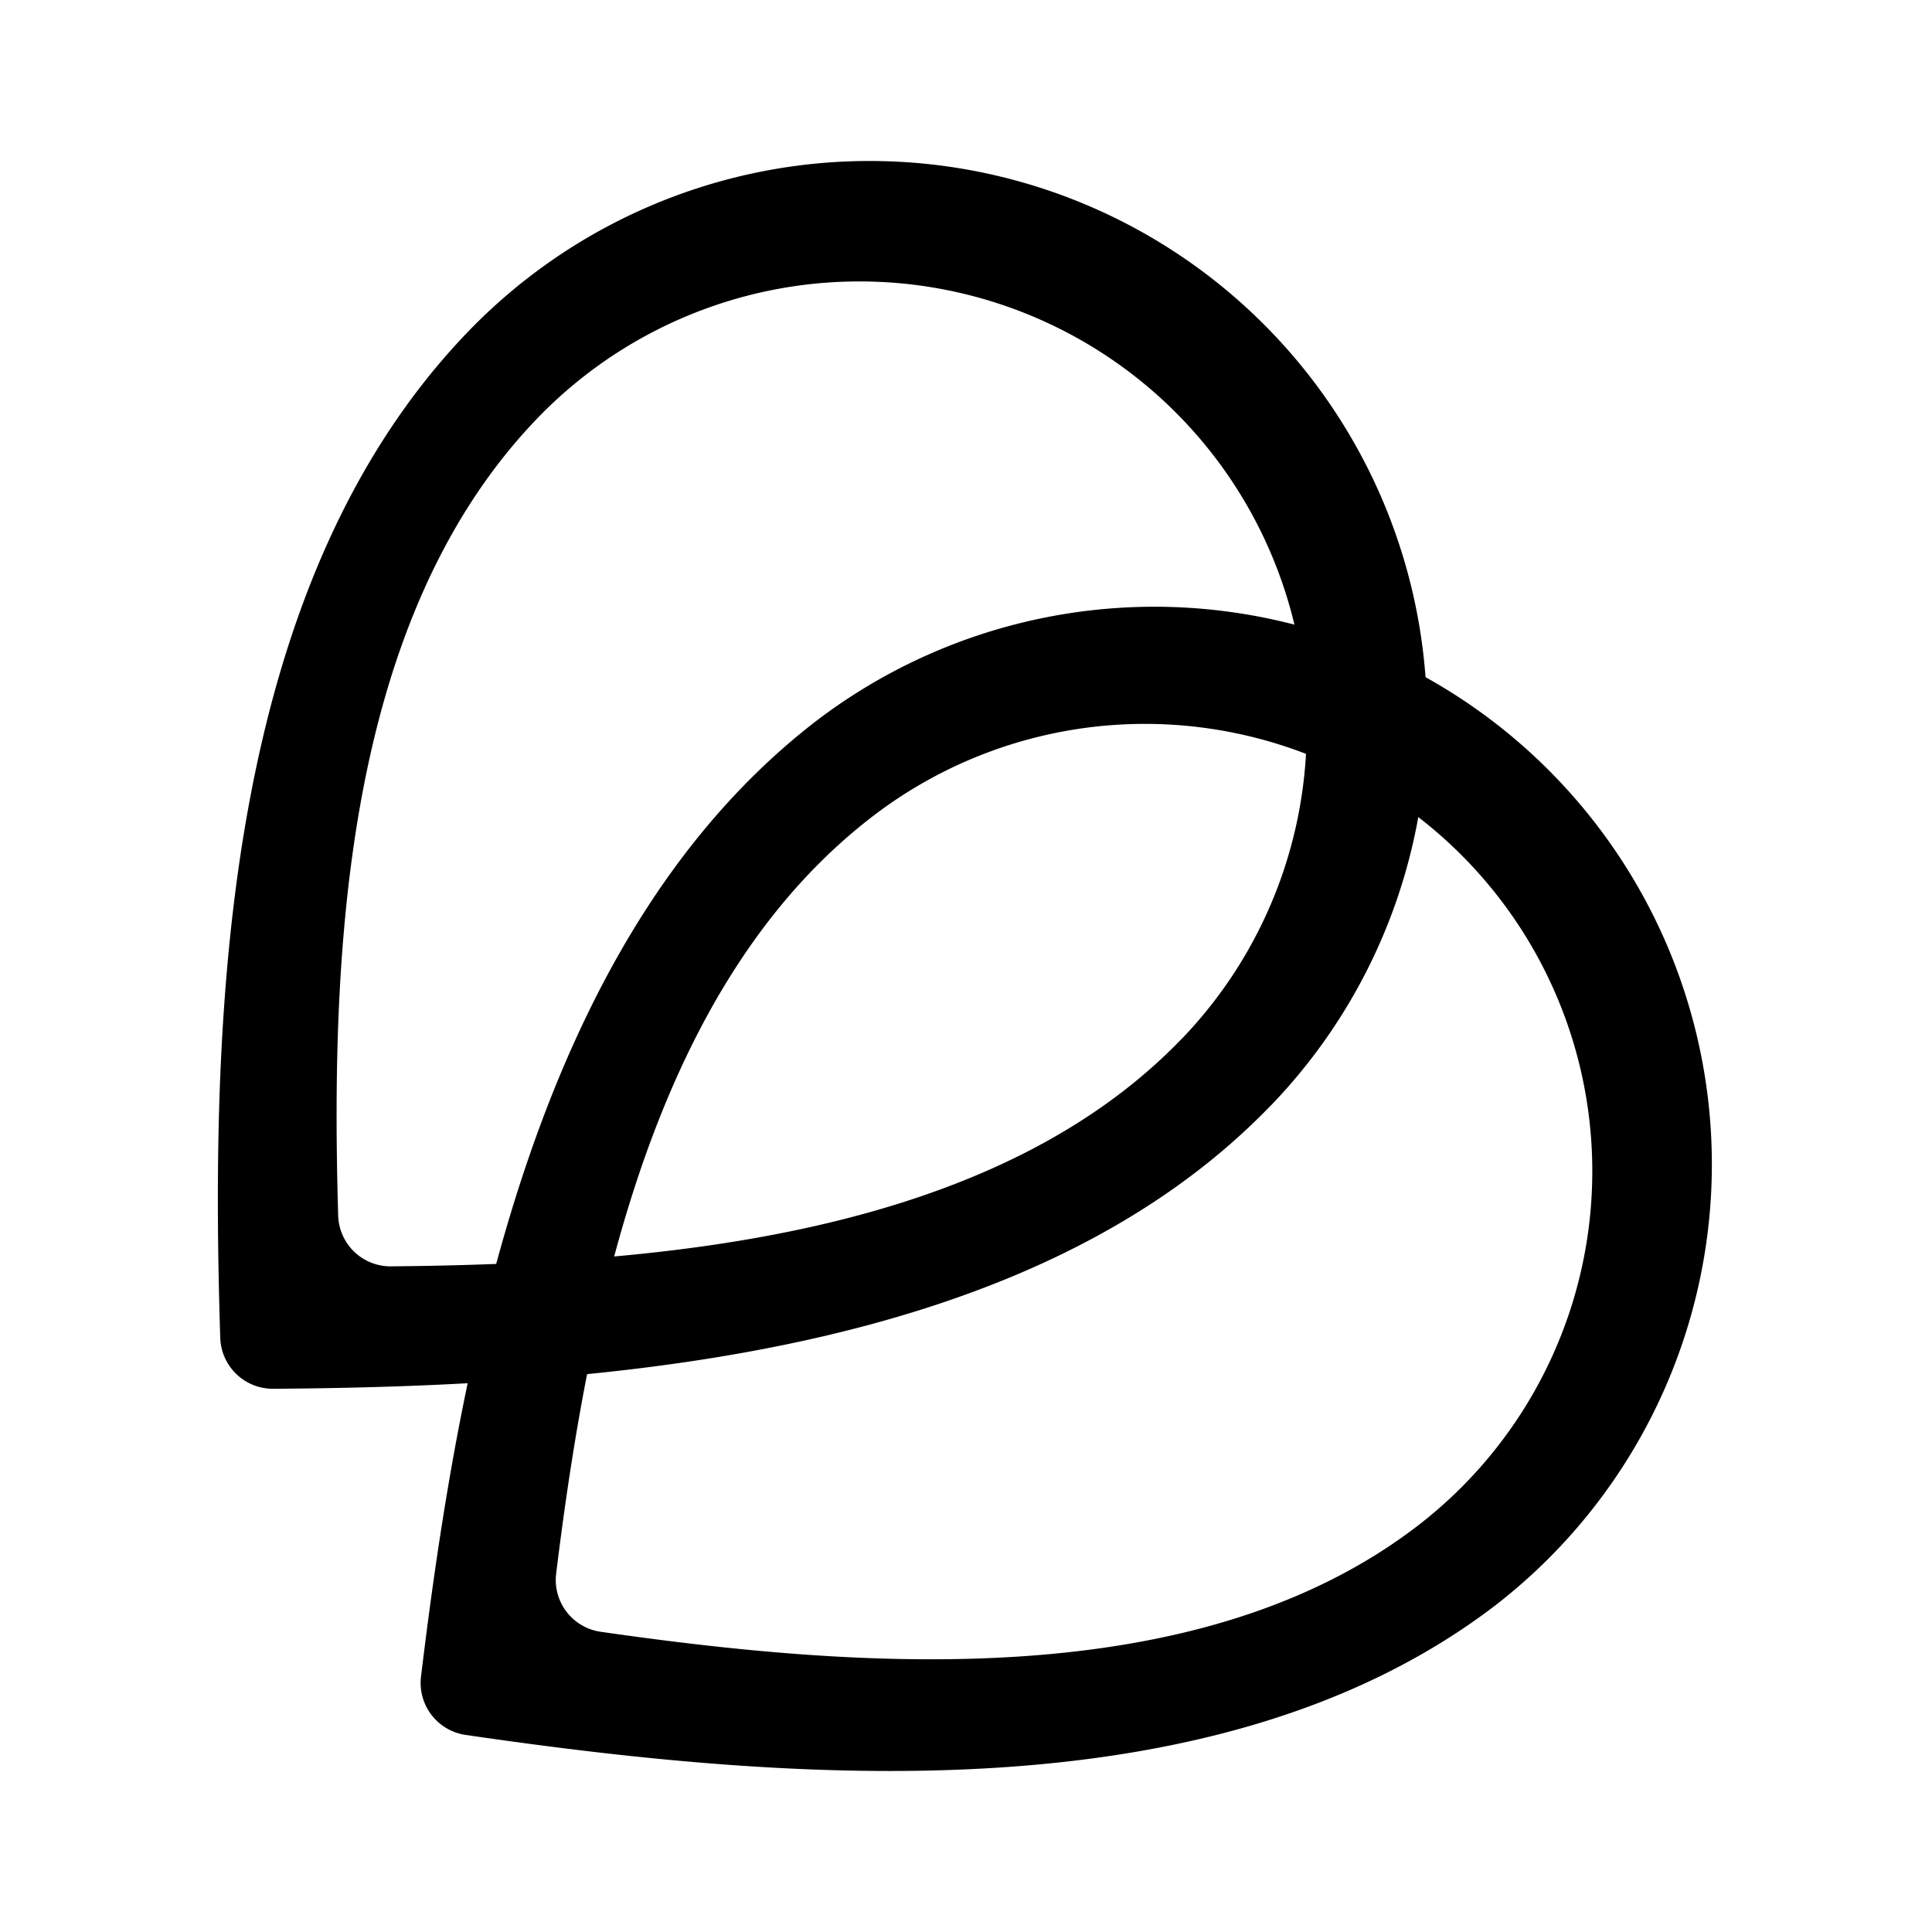 <svg xmlns="http://www.w3.org/2000/svg" xmlns:xlink="http://www.w3.org/1999/xlink" width="24" height="24" viewBox="0 0 24 24"><g fill="currentColor" fill-rule="evenodd" clip-rule="evenodd"><path d="M18.575 19.943a6.926 6.926 0 0 0-8.416-11.002c-3.45 2.64-4.429 7.747-4.929 11.886a.653.653 0 0 0 .555.725c4.1.597 9.357 1.017 12.79-1.609m-.975-.981a5.556 5.556 0 1 0-6.753-8.826c-2.732 2.091-3.532 6.112-3.938 9.41a.65.65 0 0 0 .556.725c3.27.47 7.416.77 10.135-1.309"/><path d="M15.794 13.726A6.925 6.925 0 1 0 5.81 4.125c-3.012 3.13-3.206 8.327-3.074 12.494a.654.654 0 0 0 .658.633c4.142-.03 9.403-.41 12.399-3.526m-1.112-.822a5.556 5.556 0 0 0-8.01-7.703c-2.384 2.48-2.567 6.576-2.47 9.897a.65.65 0 0 0 .659.633c3.303-.03 7.447-.36 9.82-2.827"/></g></svg>